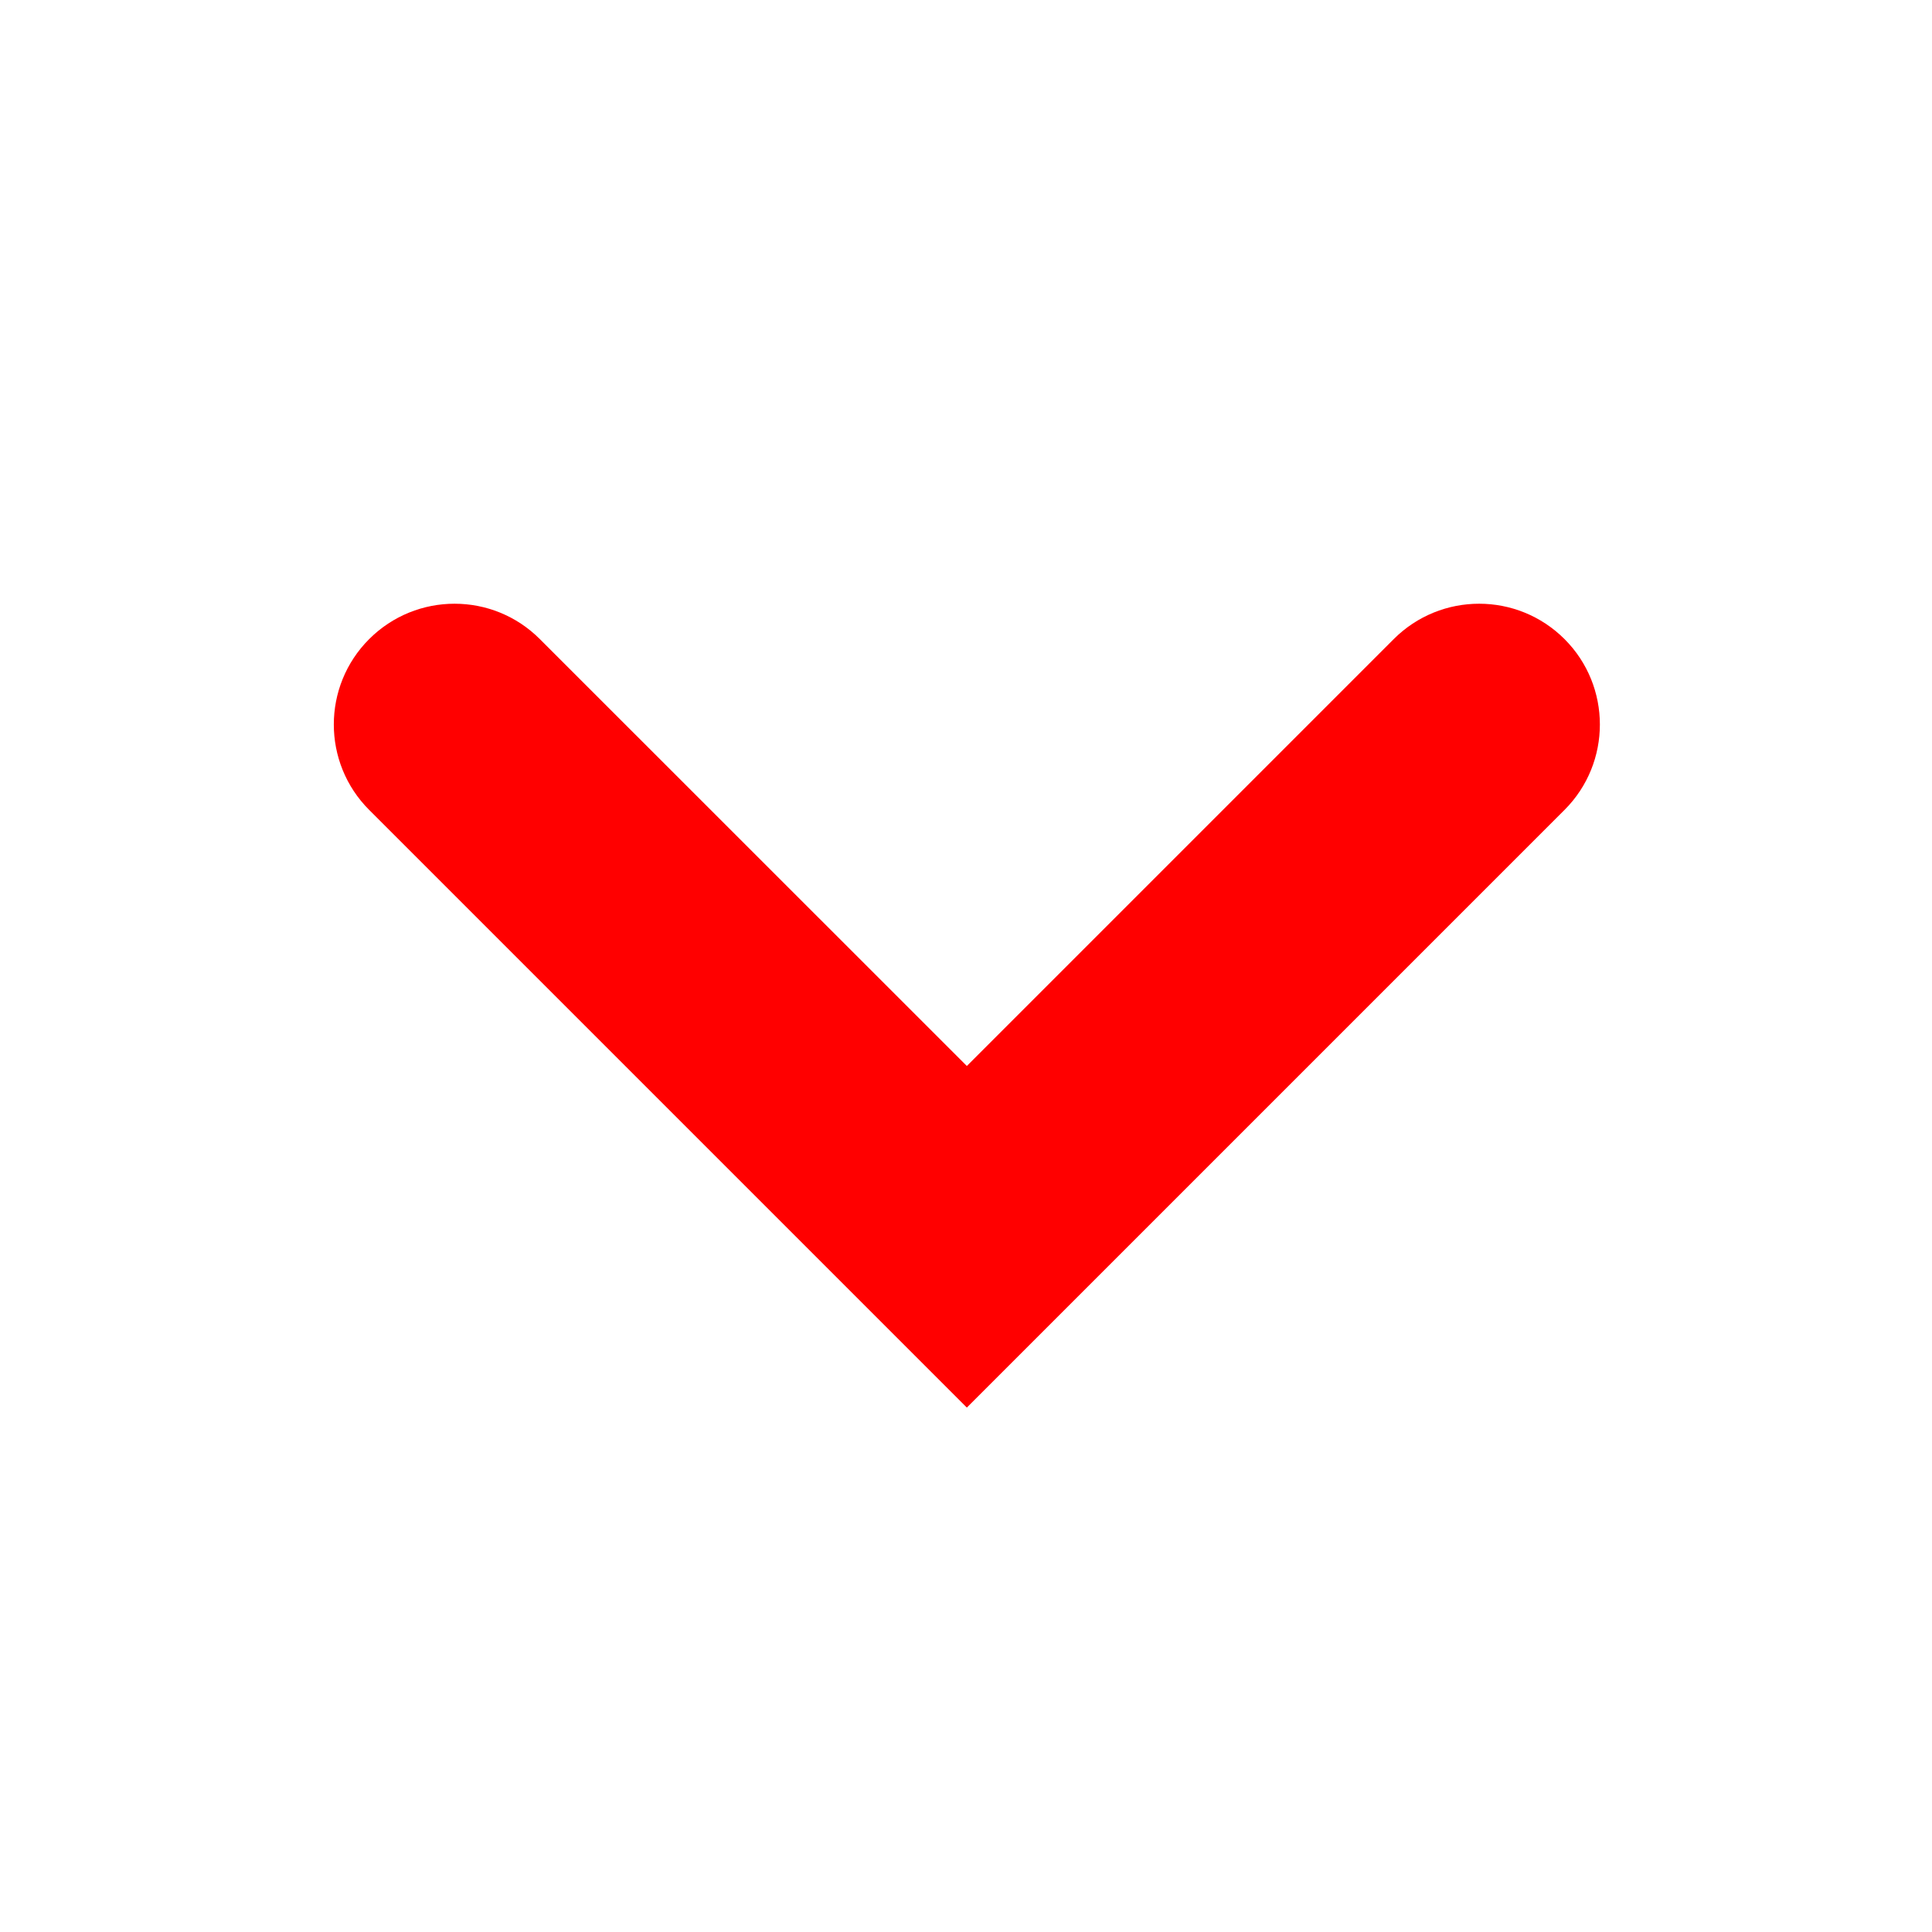 <svg width="16" height="16" viewBox="0 0 16 16" fill="none" xmlns="http://www.w3.org/2000/svg">
<path fill-rule="evenodd" clip-rule="evenodd" d="M3.057 5.293C2.667 5.683 2.667 6.317 3.057 6.707L6.593 10.243L8.007 11.657L9.421 10.243L12.957 6.707C13.347 6.317 13.347 5.683 12.957 5.293C12.566 4.902 11.933 4.902 11.542 5.293L8.007 8.828L4.471 5.293C4.081 4.902 3.448 4.902 3.057 5.293Z" fill="#FF0000"/>
</svg>
